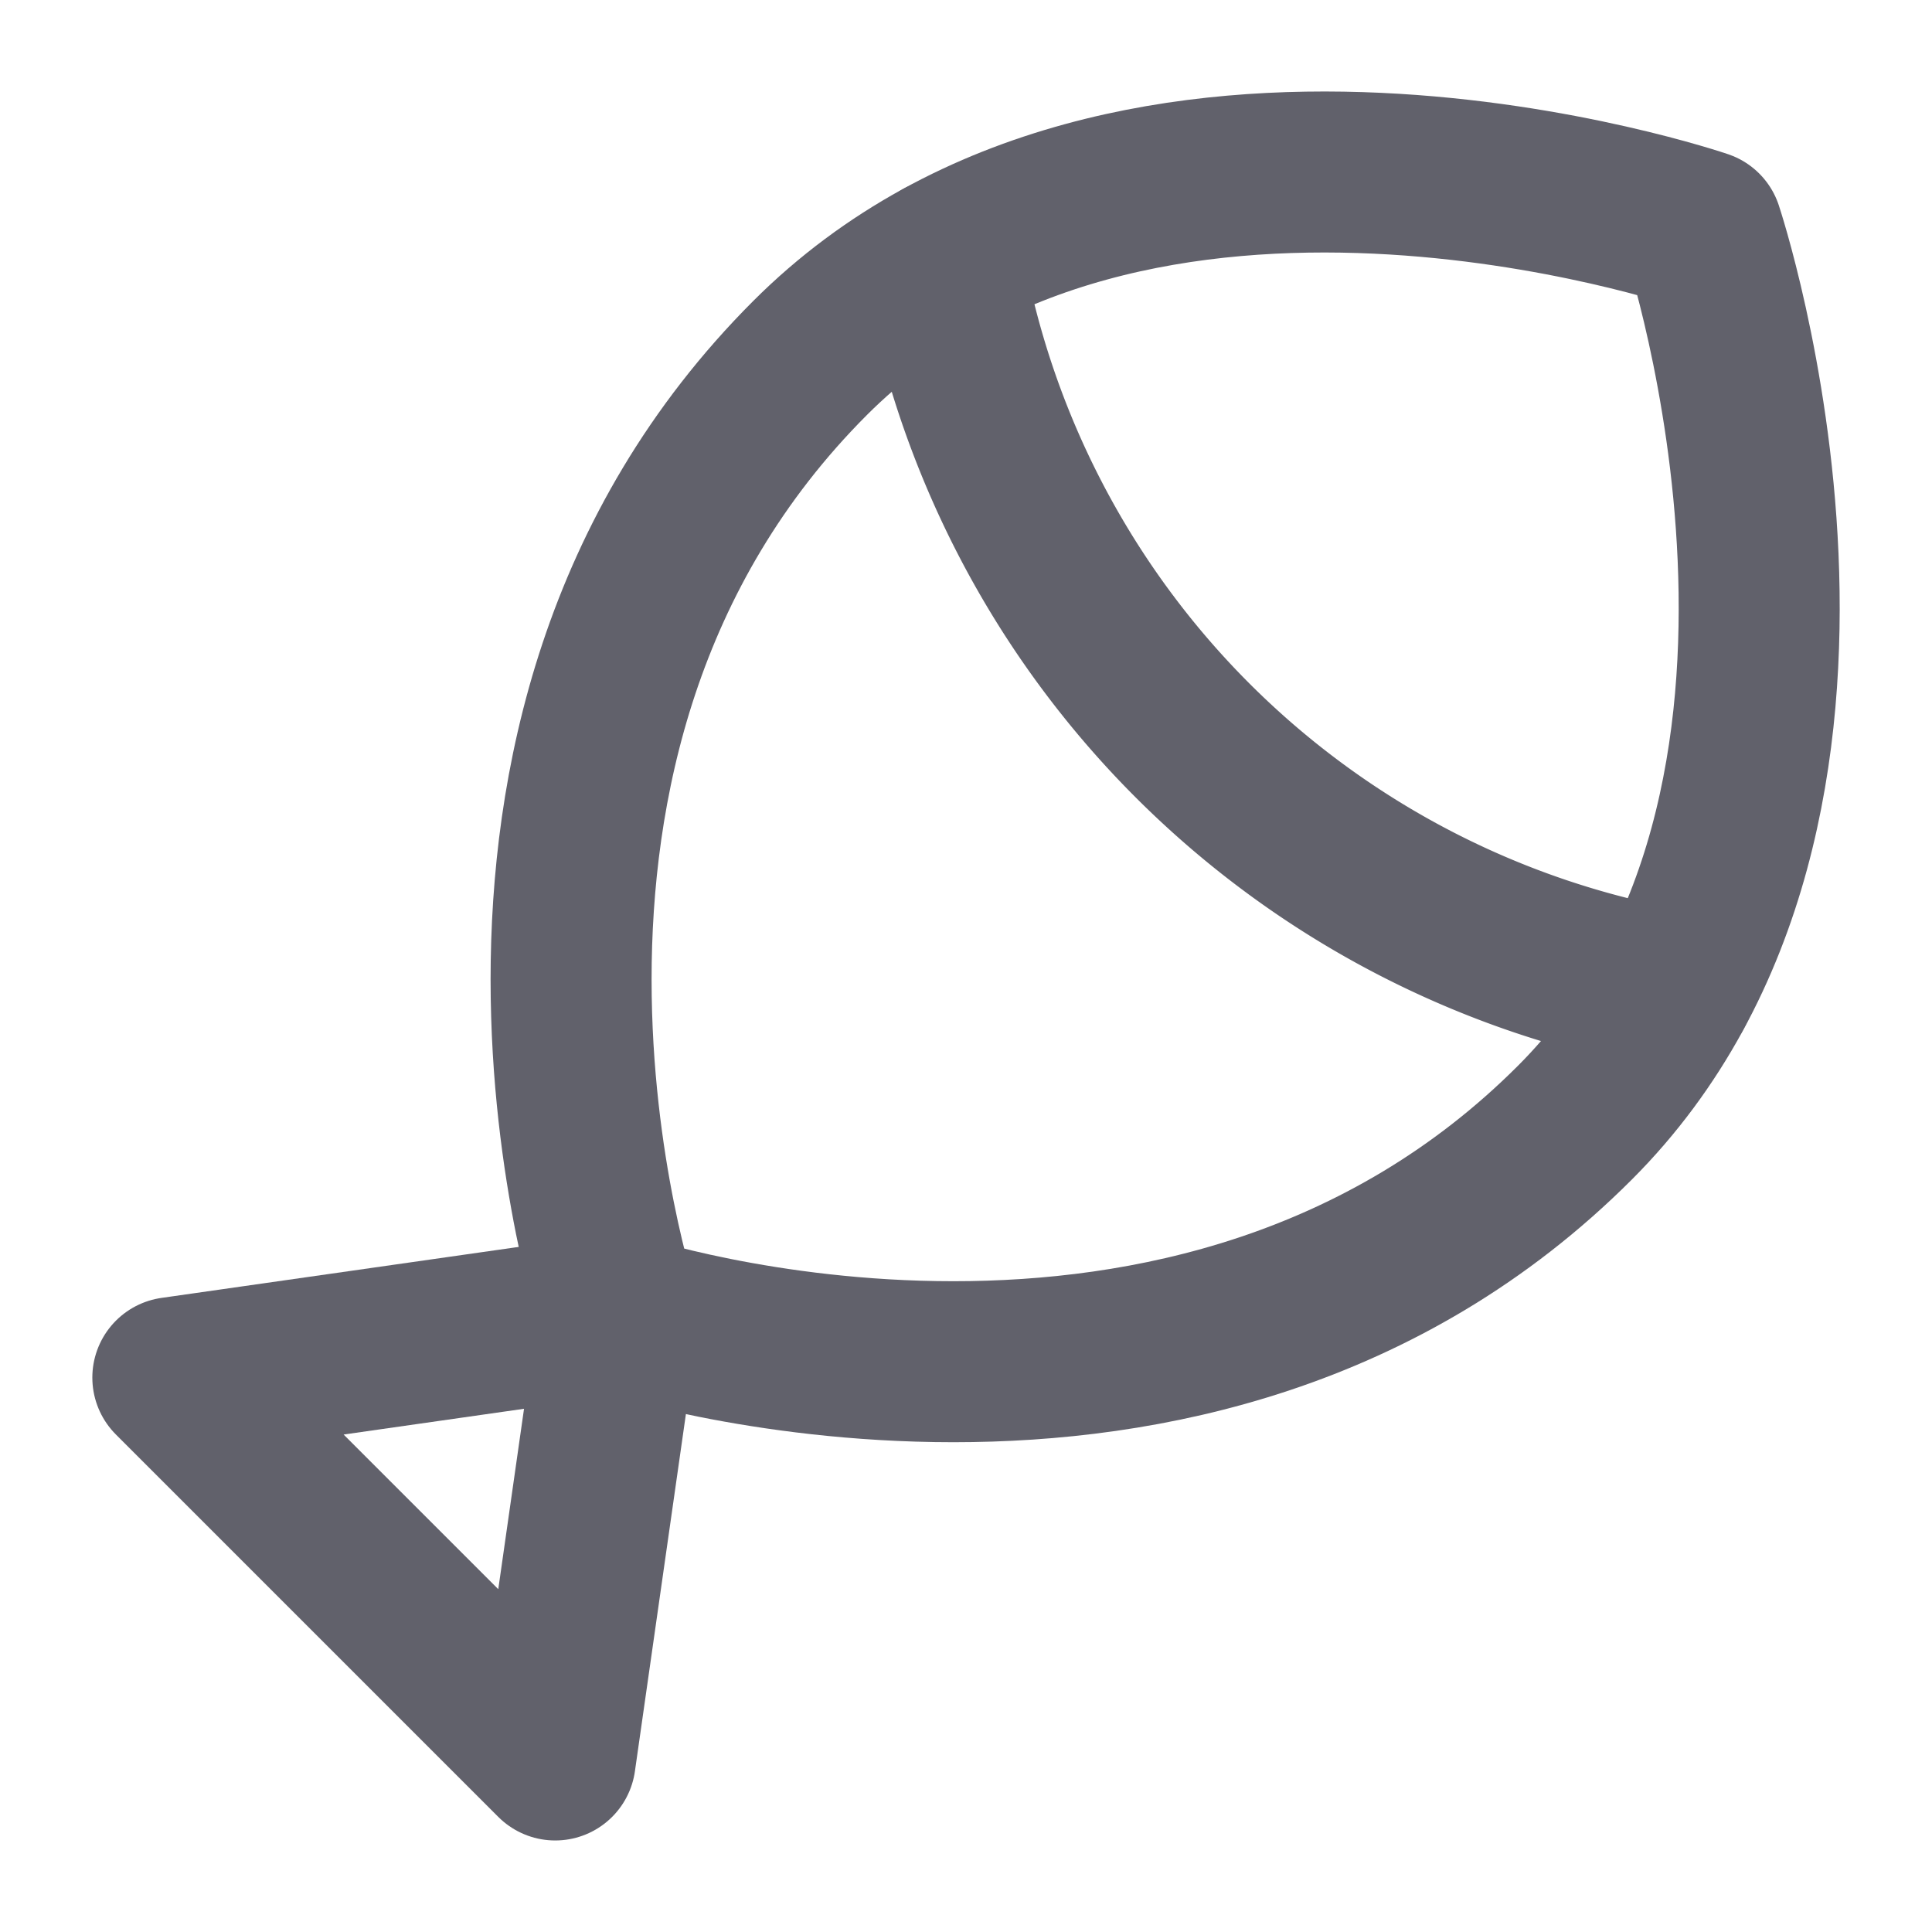 <svg xmlns="http://www.w3.org/2000/svg" height="24" width="24" viewBox="0 0 24 24"><title>fish</title><g stroke-linecap="round" fill="#61616b" stroke-linejoin="round" class="nc-icon-wrapper"><path data-cap="butt" data-color="color-2" d="M11.71,3.219a11.158,11.158,0,0,0,9.074,9.08" fill="none" stroke="#61616b" stroke-width="2"></path> <polyline data-cap="butt" points="7.688 16.322 6.897 21.863 2.147 17.113 7.688 16.322" fill="none" stroke="#61616b" stroke-width="2"></polyline> <path d="M21.147,2.863s2.375,7.125-1.584,11.084c-4.75,4.75-11.875,2.375-11.875,2.375S5.313,9.2,10.063,4.447C14.071.439,21.147,2.863,21.147,2.863Z" fill="none" stroke="#61616b" stroke-width="2"></path></g></svg>